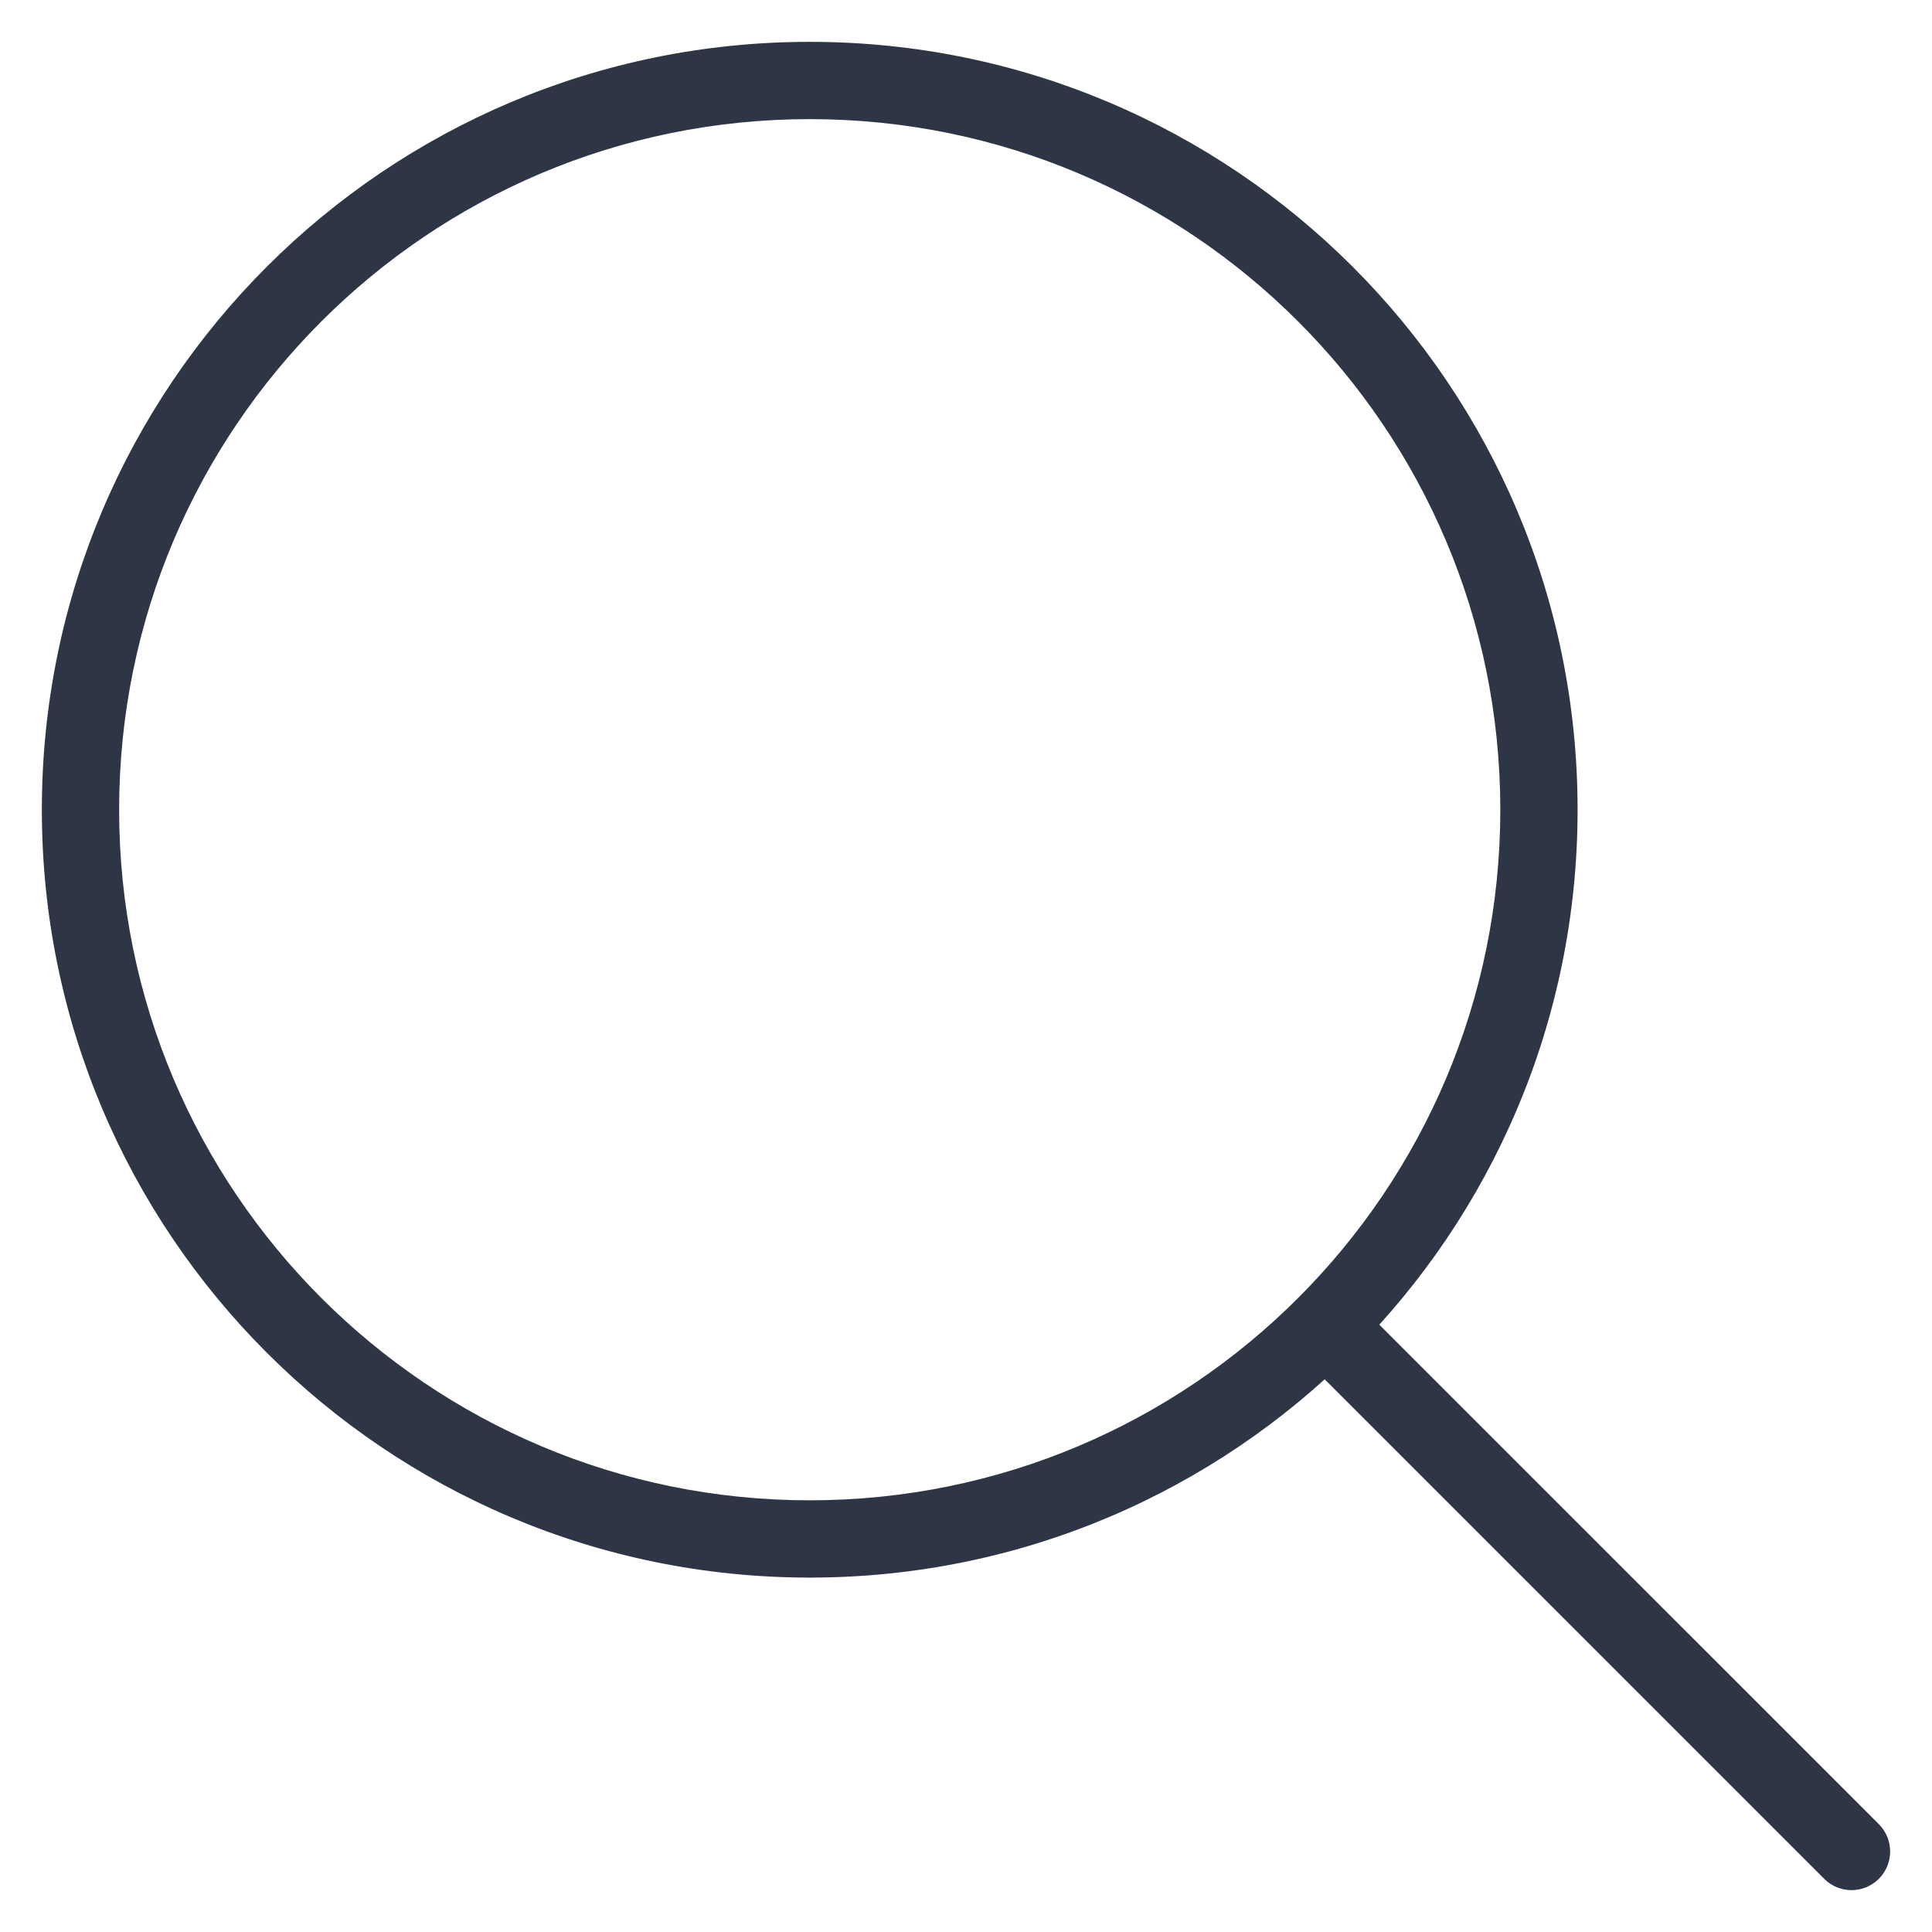 <svg width="50" height="50" viewBox="0 0 50 50" fill="none" xmlns="http://www.w3.org/2000/svg">
<path d="M47.21 48.624C47.6 49.014 48.233 49.014 48.624 48.624C49.014 48.233 49.014 47.6 48.624 47.209L47.21 48.624ZM38.828 20.956C38.828 30.826 30.827 38.828 20.956 38.828V40.828C31.931 40.828 40.828 31.931 40.828 20.956H38.828ZM20.956 38.828C11.085 38.828 3.083 30.826 3.083 20.956H1.083C1.083 31.931 9.981 40.828 20.956 40.828V38.828ZM3.083 20.956C3.083 11.085 11.085 3.083 20.956 3.083V1.083C9.981 1.083 1.083 9.98 1.083 20.956H3.083ZM20.956 3.083C30.827 3.083 38.828 11.085 38.828 20.956H40.828C40.828 9.98 31.931 1.083 20.956 1.083V3.083ZM33.729 35.143L47.21 48.624L48.624 47.209L35.143 33.729L33.729 35.143Z" fill="#2E3646"/>
</svg>
